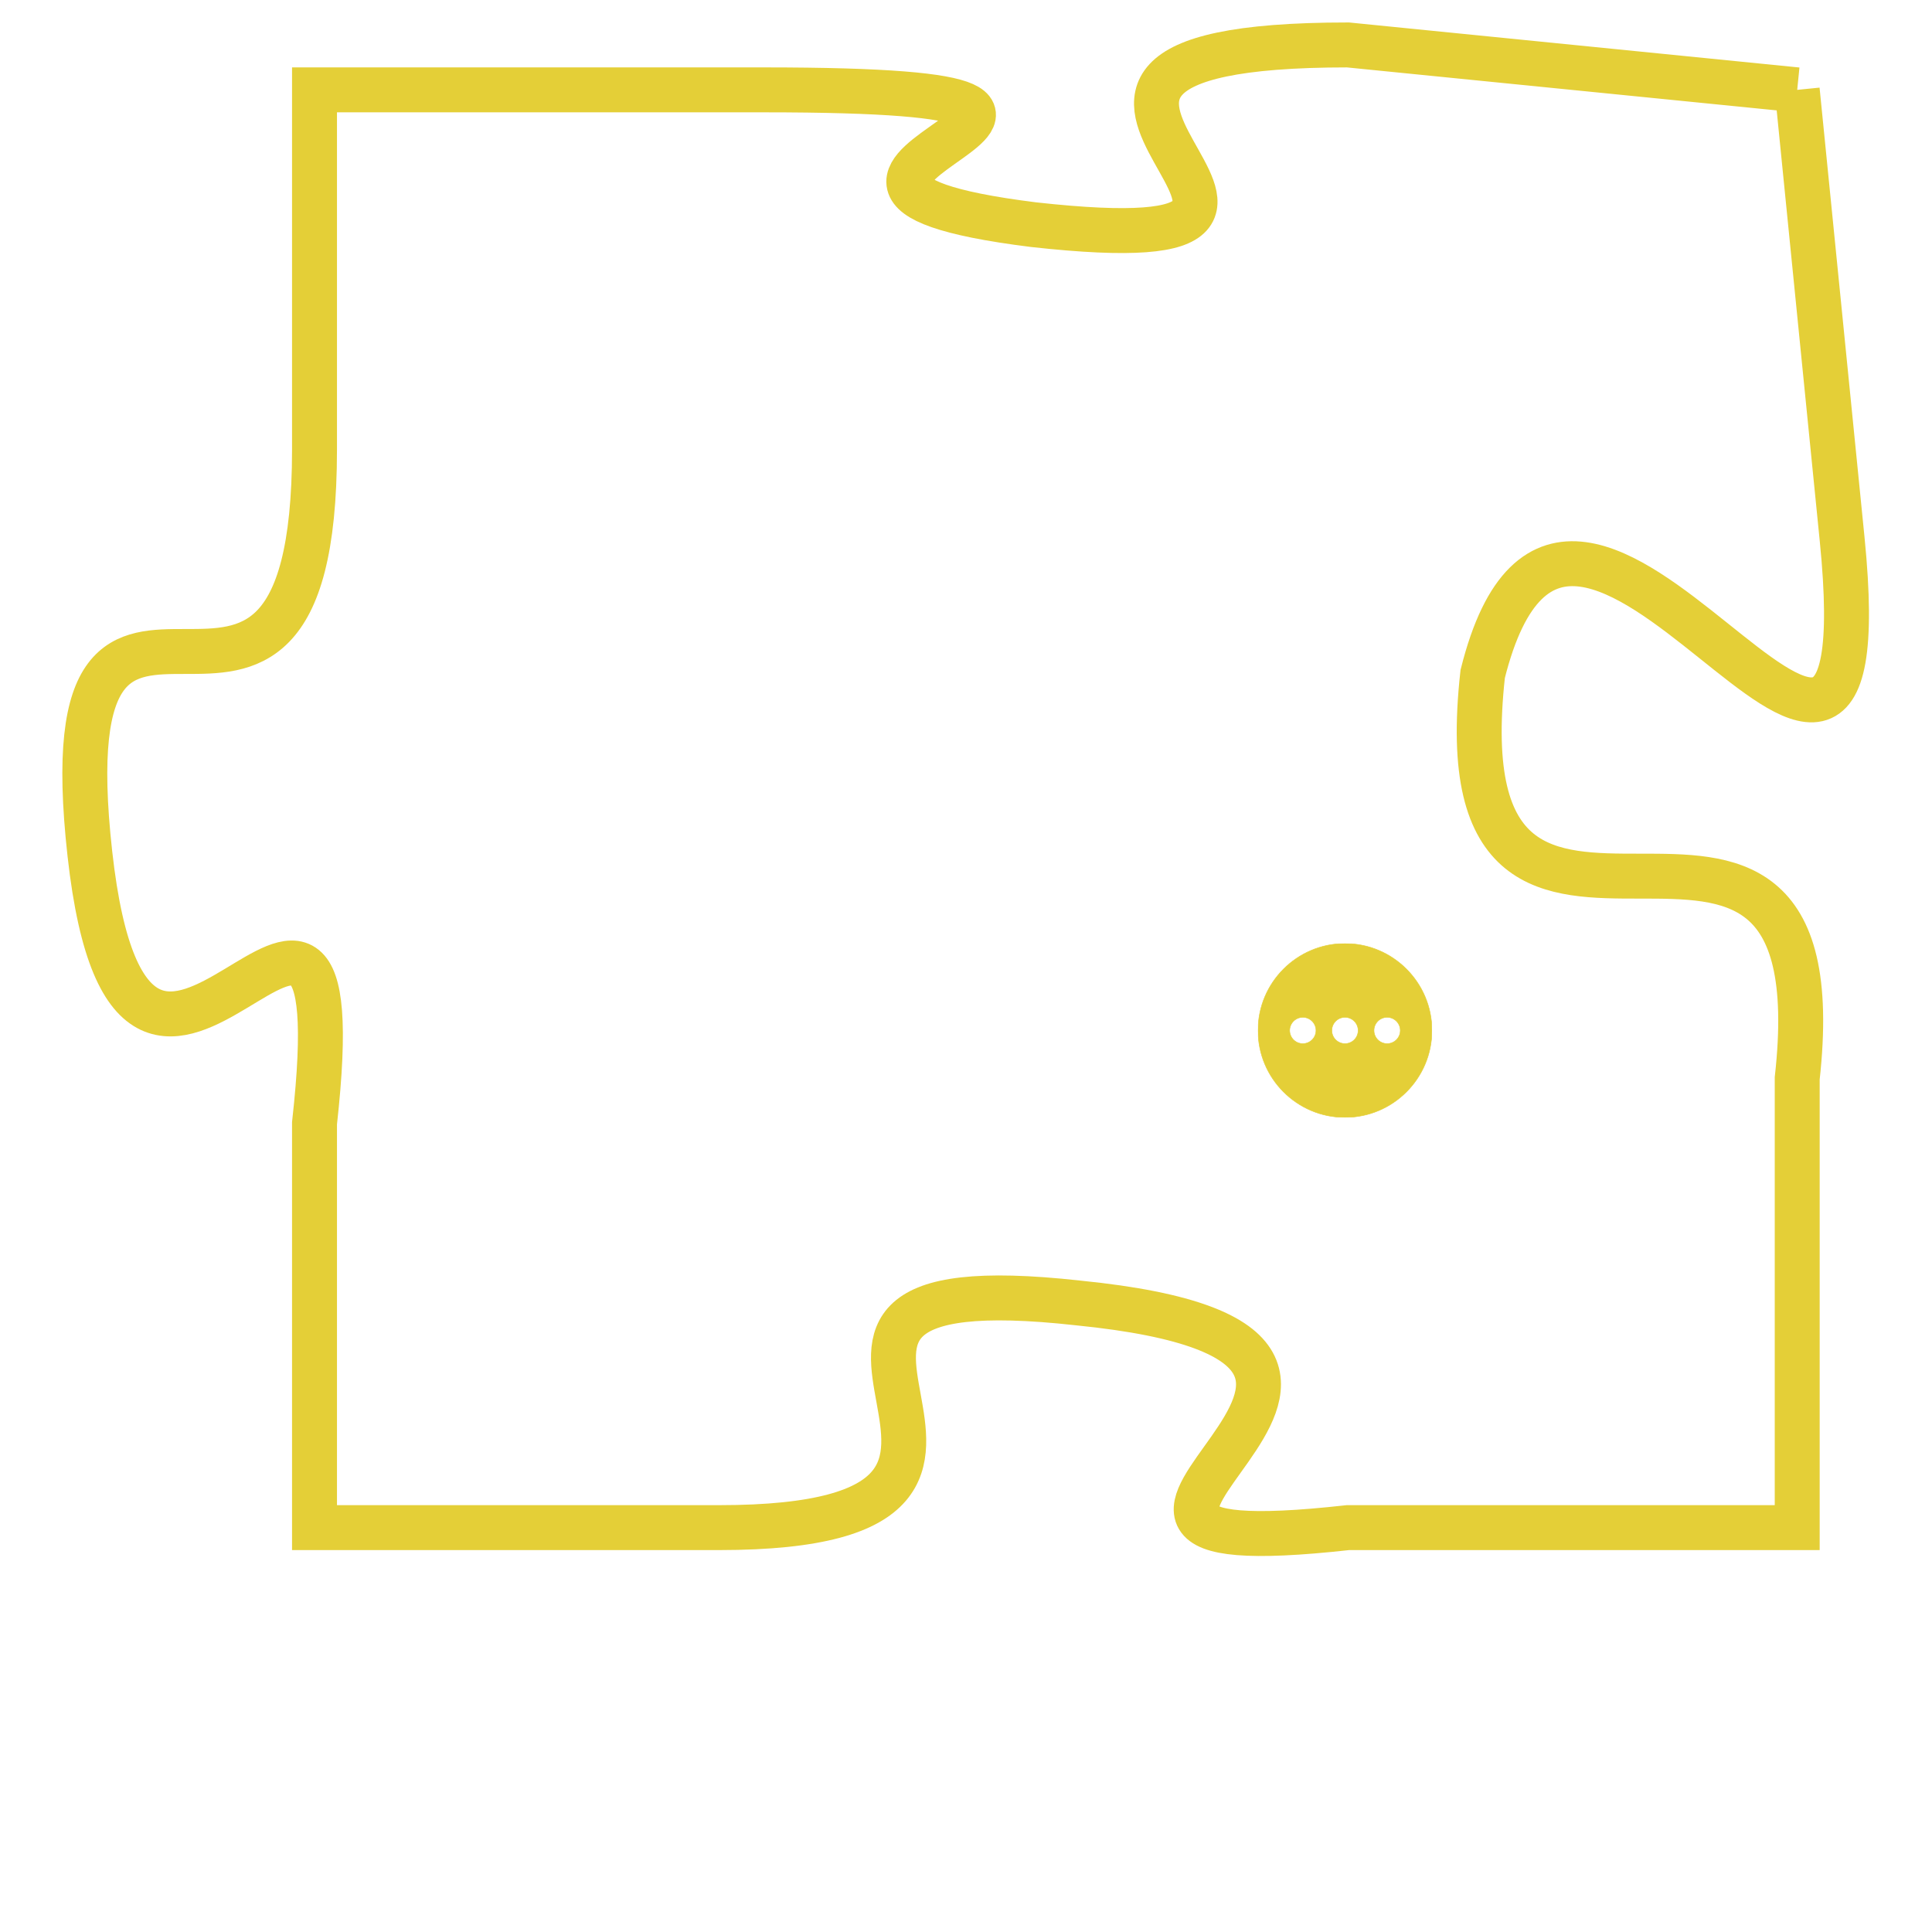 <svg version="1.1" xmlns="http://www.w3.org/2000/svg" xmlns:xlink="http://www.w3.org/1999/xlink" fill="transparent" x="0" y="0" width="350" height="350" preserveAspectRatio="xMinYMin slice"><style type="text/css">.links{fill:transparent;stroke: #E4CF37;}.links:hover{fill:#63D272; opacity:0.4;}</style><defs><g id="allt"><path id="t2208" d="M4257,512 L4247,511 C4237,511 4249,516 4240,515 C4232,514 4245,512 4234,512 L4224,512 4224,512 L4224,520 C4224,529 4218,520 4219,529 C4220,538 4225,526 4224,535 L4224,544 4224,544 L4233,544 C4242,544 4232,538 4241,539 C4251,540 4238,545 4247,544 L4257,544 4257,544 L4257,534 C4258,525 4249,534 4250,525 C4252,517 4259,532 4258,522 L4257,512"/></g><clipPath id="c" clipRule="evenodd" fill="transparent"><use href="#t2208"/></clipPath></defs><svg viewBox="4217 510 43 36" preserveAspectRatio="xMinYMin meet"><svg width="4380" height="2430"><g><image crossorigin="anonymous" x="0" y="0" href="https://nftpuzzle.license-token.com/assets/completepuzzle.svg" width="100%" height="100%" /><g class="links"><use href="#t2208"/></g></g></svg><svg x="4245" y="531" height="9%" width="9%" viewBox="0 0 330 330"><g><a xlink:href="https://nftpuzzle.license-token.com/" class="links"><title>See the most innovative NFT based token software licensing project</title><path fill="#E4CF37" id="more" d="M165,0C74.019,0,0,74.019,0,165s74.019,165,165,165s165-74.019,165-165S255.981,0,165,0z M85,190 c-13.785,0-25-11.215-25-25s11.215-25,25-25s25,11.215,25,25S98.785,190,85,190z M165,190c-13.785,0-25-11.215-25-25 s11.215-25,25-25s25,11.215,25,25S178.785,190,165,190z M245,190c-13.785,0-25-11.215-25-25s11.215-25,25-25 c13.785,0,25,11.215,25,25S258.785,190,245,190z"></path></a></g></svg></svg></svg>
